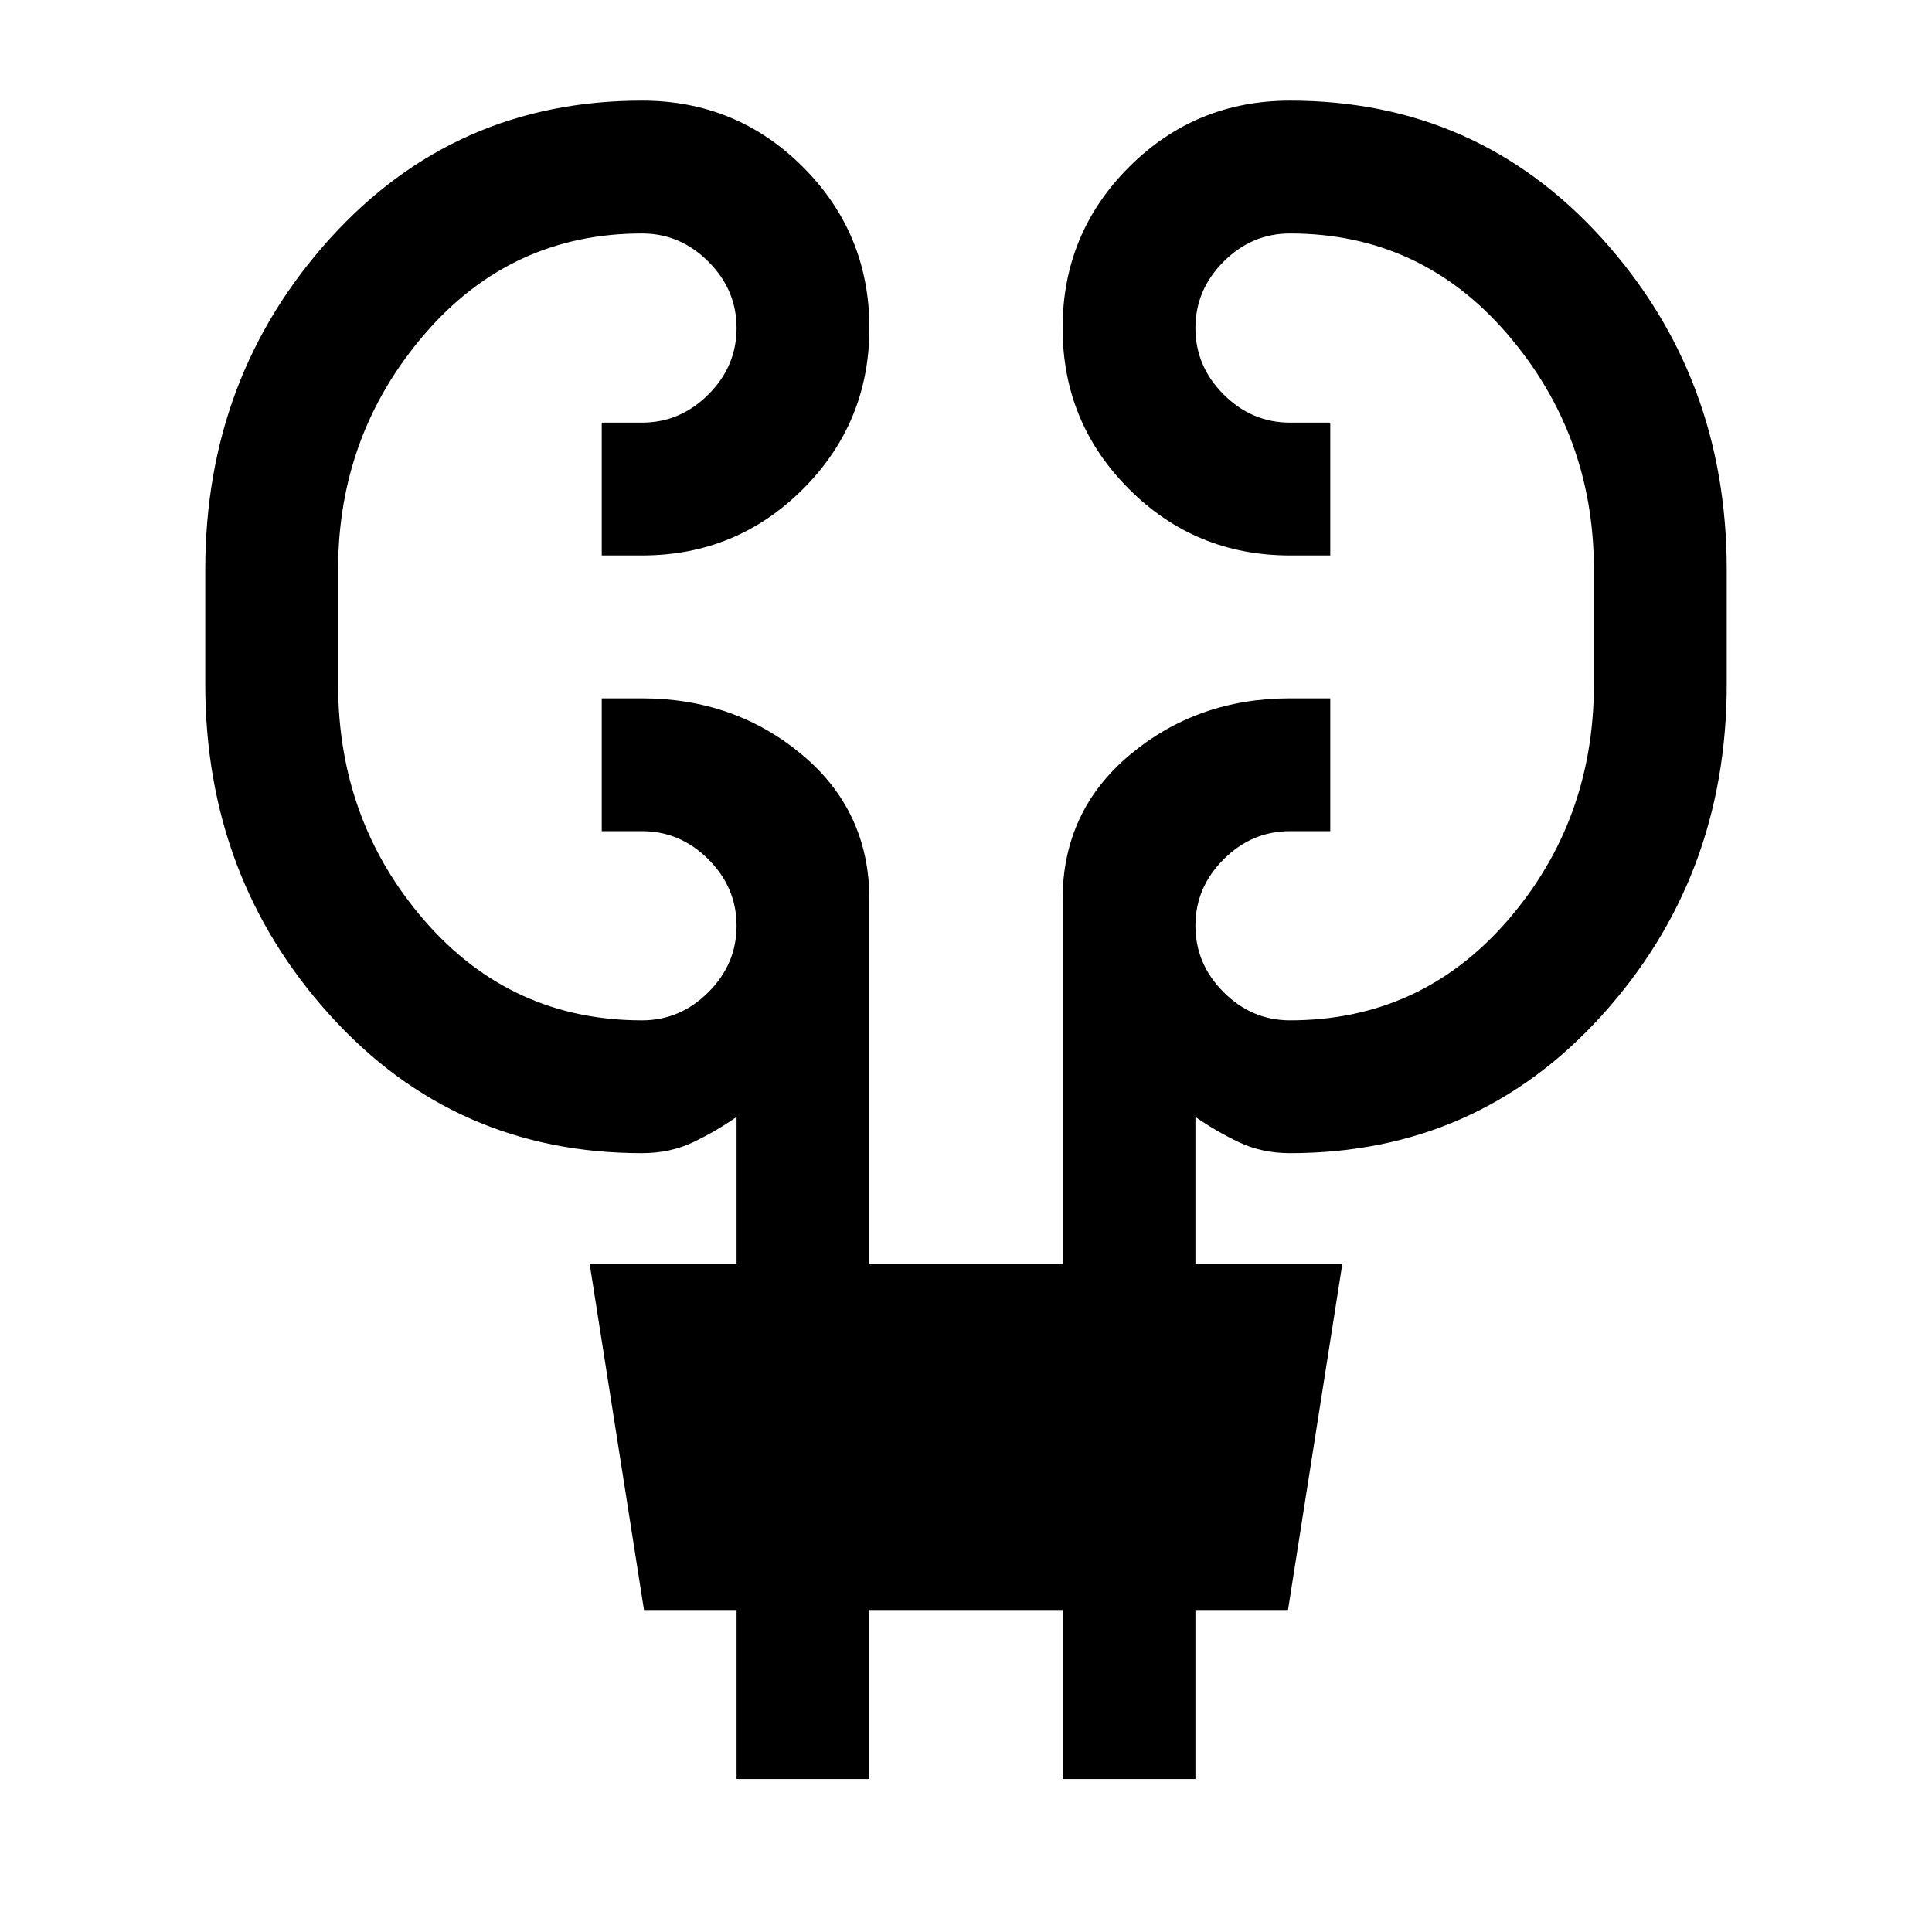 <svg xmlns="http://www.w3.org/2000/svg" height="24" width="24"><path d="M9.15 22.1V20H8l-.675-4.3H9.15v-1.825q-.25.175-.537.313-.288.137-.638.137-2.325 0-3.875-1.713Q2.55 10.9 2.55 8.5V7.075q0-2.4 1.55-4.113Q5.65 1.25 7.975 1.25q1.175 0 2 .825t.825 2q0 1.175-.825 2t-2 .825h-.5V5.25h.5q.475 0 .825-.35t.35-.825q0-.475-.35-.825t-.825-.35q-1.625 0-2.7 1.25Q4.2 5.4 4.2 7.075V8.5q0 1.7 1.075 2.938 1.075 1.237 2.7 1.237.475 0 .825-.35t.35-.825q0-.475-.35-.825t-.825-.35h-.5v-1.65h.5q1.15 0 1.988.7.837.7.837 1.8V15.7h2.4v-4.525q0-1.1.838-1.8.837-.7 1.987-.7h.5v1.65h-.5q-.475 0-.825.35t-.35.825q0 .475.35.825t.825.35q1.625 0 2.7-1.237Q19.8 10.2 19.8 8.5V7.075q0-1.675-1.075-2.925-1.075-1.25-2.7-1.25-.475 0-.825.35t-.35.825q0 .475.35.825t.825.35h.5V6.9h-.5q-1.175 0-2-.825t-.825-2q0-1.175.825-2t2-.825q2.325 0 3.875 1.712 1.55 1.713 1.55 4.113V8.5q0 2.4-1.55 4.112-1.55 1.713-3.875 1.713-.35 0-.637-.137-.288-.138-.538-.313V15.7h1.825L16 20h-1.15v2.1H13.2V20h-2.4v2.1Z"/></svg>